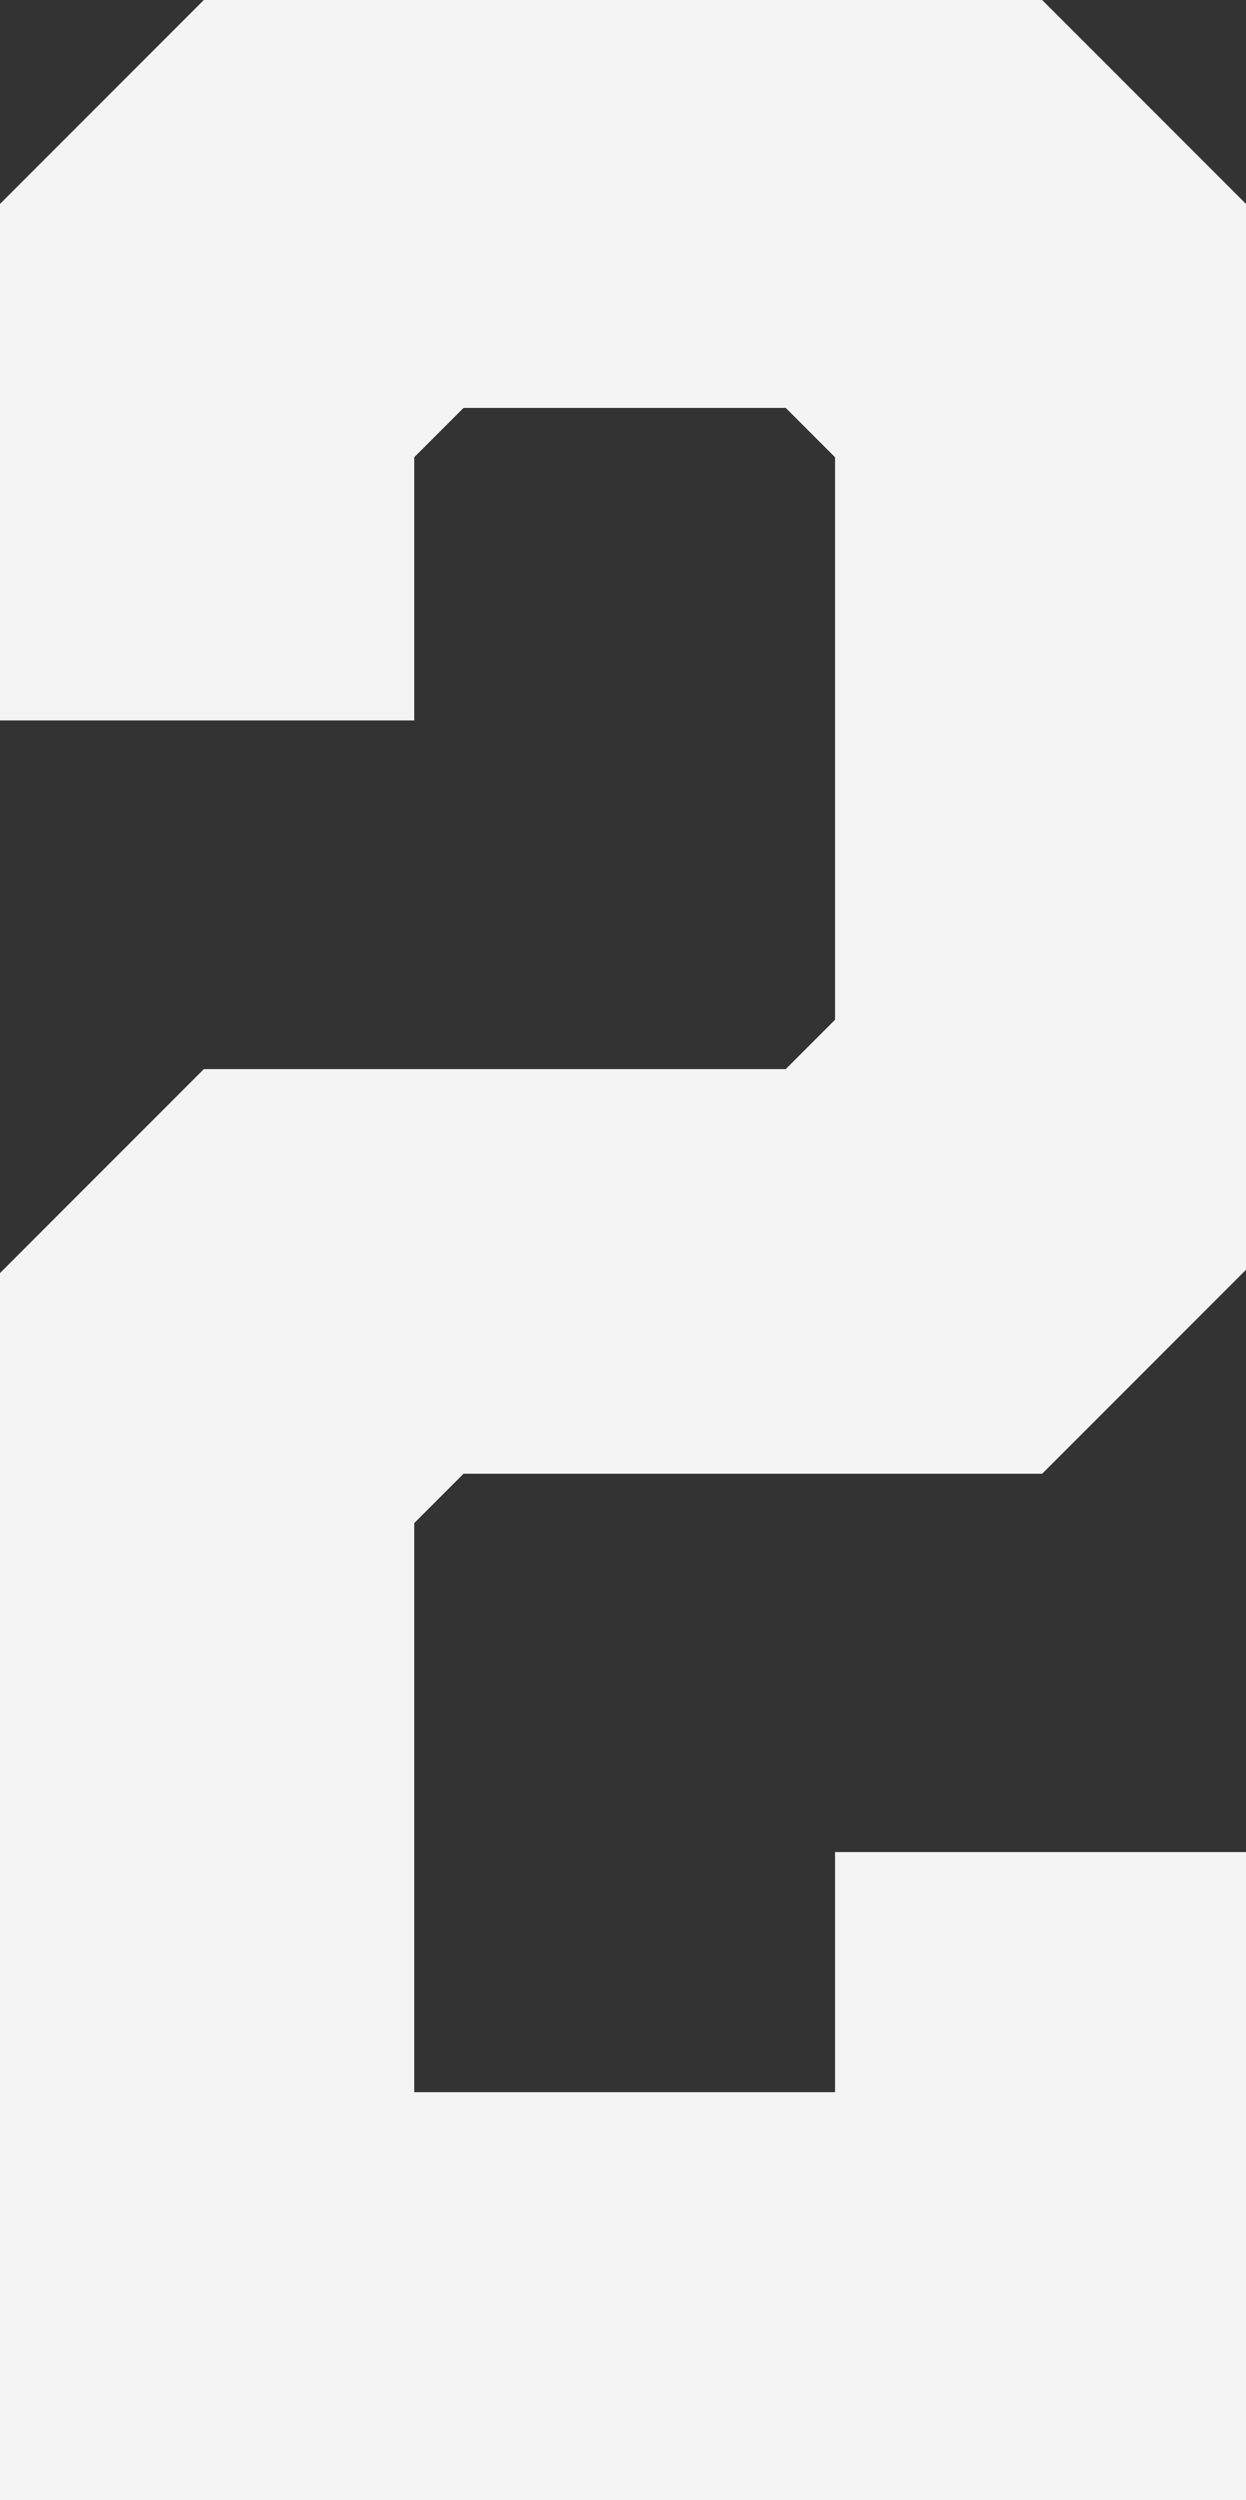 <svg xmlns="http://www.w3.org/2000/svg" viewBox="0 0 34.11 68.4">
    <rect x="0" y="0" width="34.11" height="68.4" fill="#333333" stroke="none"/>
    <path fill="#f4f4f4" d="M34.11,68.4H0v-33.57l5.58-5.58h15.93l1.35-1.35v-15.39l-1.35-1.35h-8.82l-1.35,1.35v7.2H0V5.58L5.58,0h22.95l5.58,5.58v29.16l-5.58,5.58h-15.84l-1.35,1.35v15.57h11.52v-6.57h11.25v17.73Z" />
</svg>